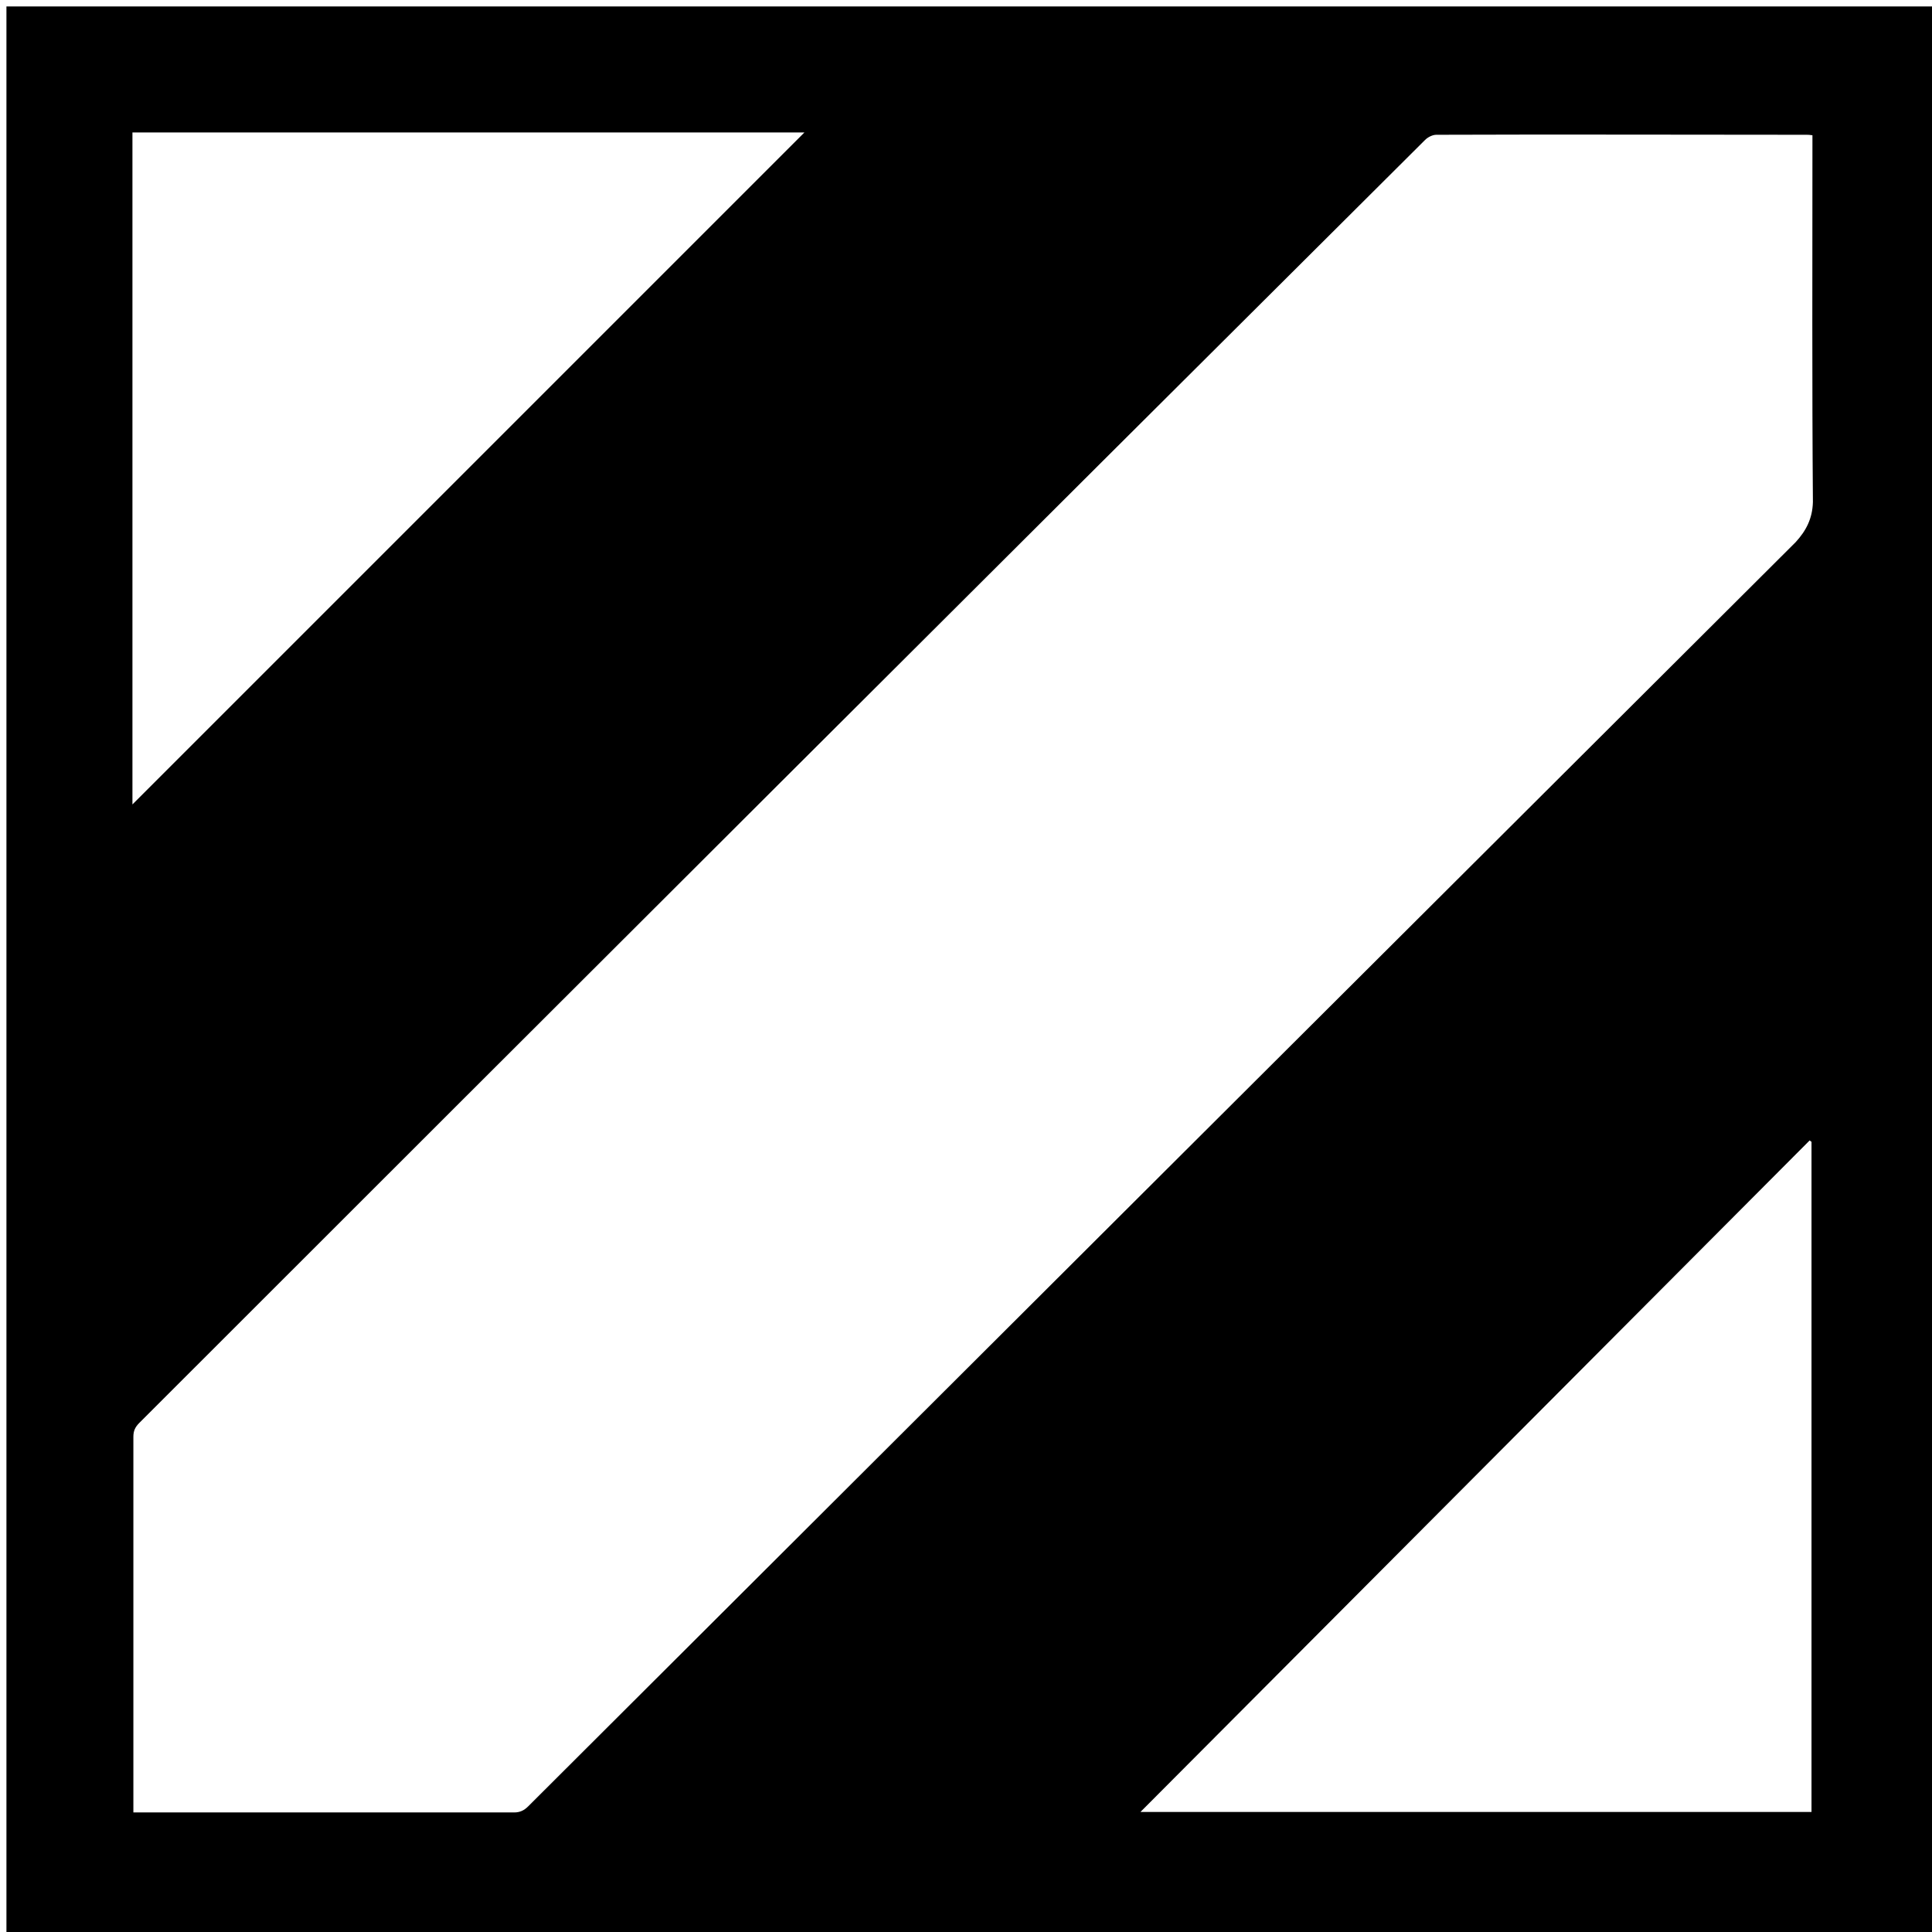 <?xml version="1.0" encoding="utf-8"?>
<!-- Generator: Adobe Illustrator 16.0.0, SVG Export Plug-In . SVG Version: 6.00 Build 0)  -->
<!DOCTYPE svg PUBLIC "-//W3C//DTD SVG 1.1//EN" "http://www.w3.org/Graphics/SVG/1.1/DTD/svg11.dtd">
<svg version="1.1" id="Vrstva_1" xmlns:x="http://ns.adobe.com/Extensibility/1.0/" xmlns:i="http://ns.adobe.com/AdobeIllustrator/10.0/" xmlns:graph="http://ns.adobe.com/Graphs/1.0/"
	 xmlns="http://www.w3.org/2000/svg" xmlns:xlink="http://www.w3.org/1999/xlink" xmlns:a="http://ns.adobe.com/AdobeSVGViewerExtensions/3.0/"
	 x="0px" y="0px" width="300px" height="300px" viewBox="0 0 300 300" style="enable-background:new 0 0 300 300;"
	 xml:space="preserve">
<path d="M1,1v300h300V1H1z M20.565,20.565c35,0,69.927,0,104.348,0c-34.71,34.71-69.638,69.638-104.348,104.348
	C20.565,90.42,20.565,55.565,20.565,20.565z M281.29,281.362c-34.71,0-69.349,0-104.203,0
	c34.71-34.854,69.348-69.565,103.913-104.275c0.072,0.072,0.217,0.146,0.29,0.218C281.29,211.941,281.29,246.652,281.29,281.362z
	 M278.826,84.188c-0.145,0.145-0.29,0.29-0.436,0.435c-65.506,65.29-130.941,130.58-196.376,195.869
	c-0.652,0.652-1.305,0.942-2.174,0.942c-19.203,0-38.478,0-57.681,0c-0.435,0-0.869,0-1.449,0c0-0.579,0-1.015,0-1.521
	c0-18.913,0-37.898,0-56.812c0-0.942,0.29-1.521,0.942-2.174C88.102,154.479,154.623,88.102,221.29,21.725
	c0.435-0.435,1.159-0.797,1.739-0.797c19.13-0.073,38.333,0,57.463,0c0.218,0,0.508,0,0.942,0.072c0,0.58,0,1.087,0,1.594
	c0,18.478-0.072,36.884,0.073,55.362C281.435,80.565,280.42,82.449,278.826,84.188z"/>
</svg>
